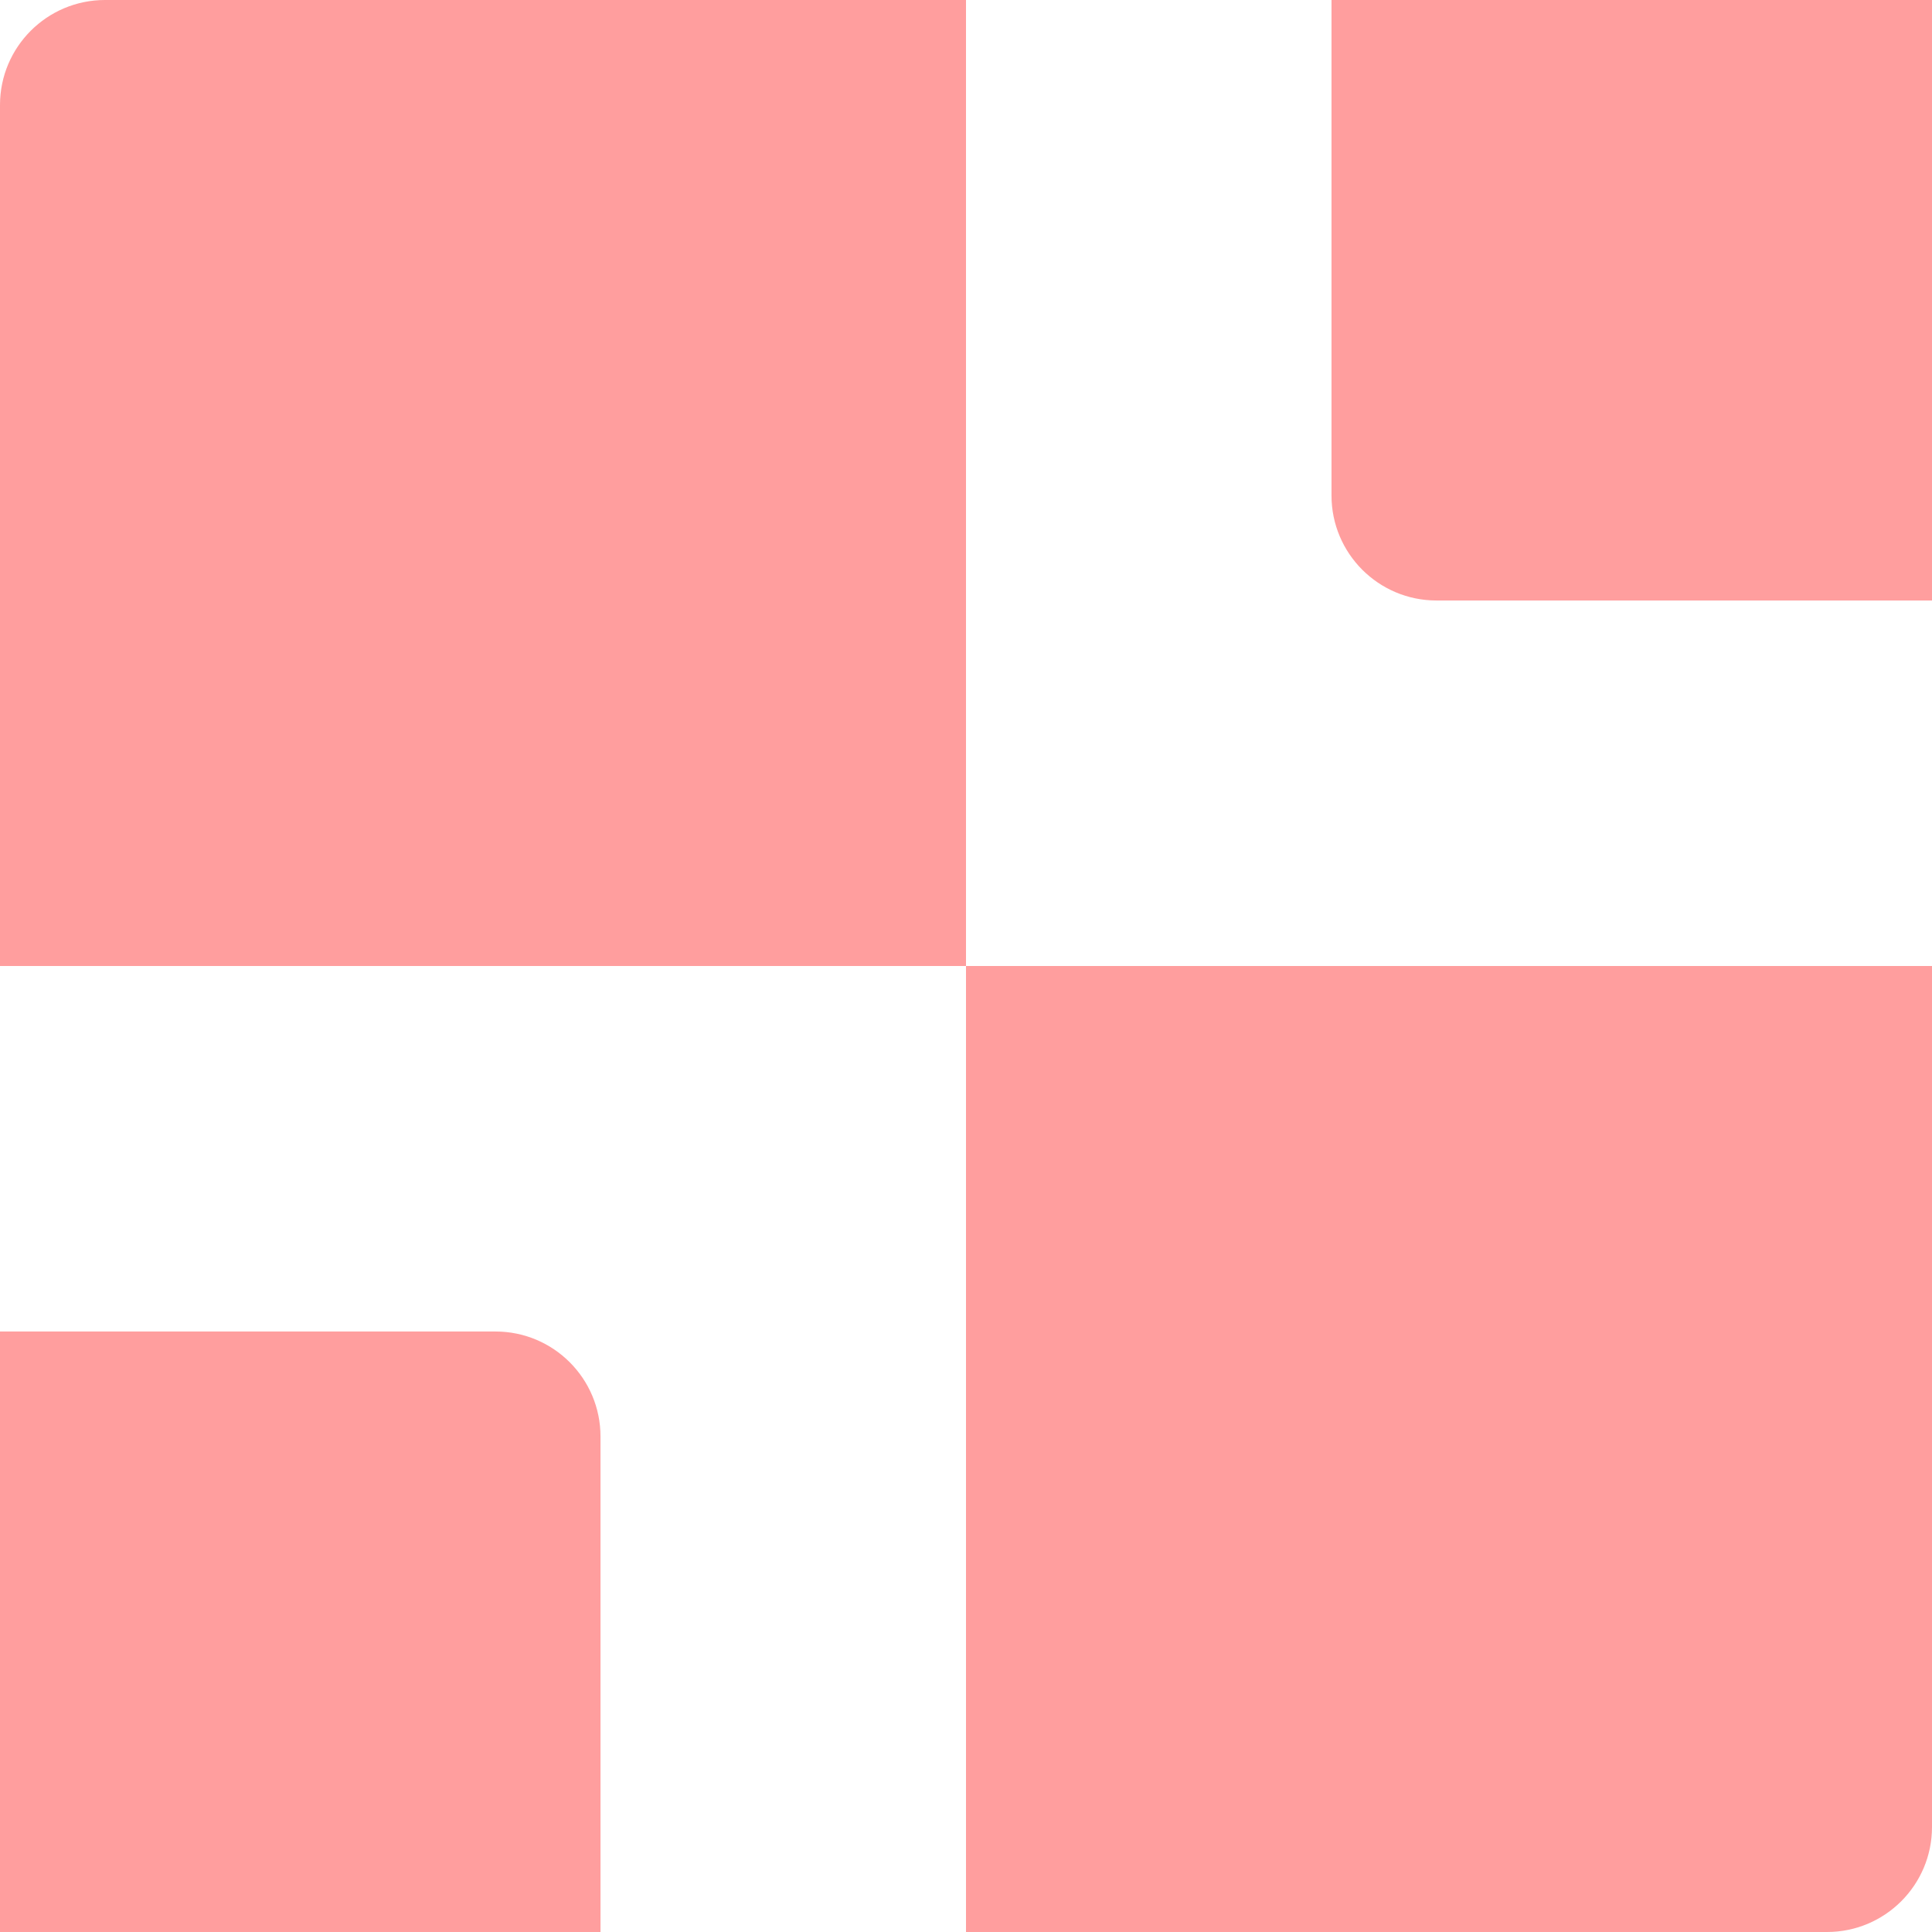 <svg width="92" height="92" viewBox="0 0 92 92" fill="none" xmlns="http://www.w3.org/2000/svg">
<path d="M0 5C0 2.239 2.239 0 5 0H46V46H0V5Z" fill="#FF9E9E"/>
<path d="M0 63.405H23.595C26.356 63.405 28.595 65.644 28.595 68.405V92H0V63.405Z" fill="#FF9E9E"/>
<path d="M63.405 0H92V28.595H68.405C65.644 28.595 63.405 26.356 63.405 23.595V0Z" fill="#FF9E9E"/>
<path d="M46 46H92V87C92 89.761 89.761 92 87 92H46V46Z" fill="#FF9E9E"/>
</svg>
